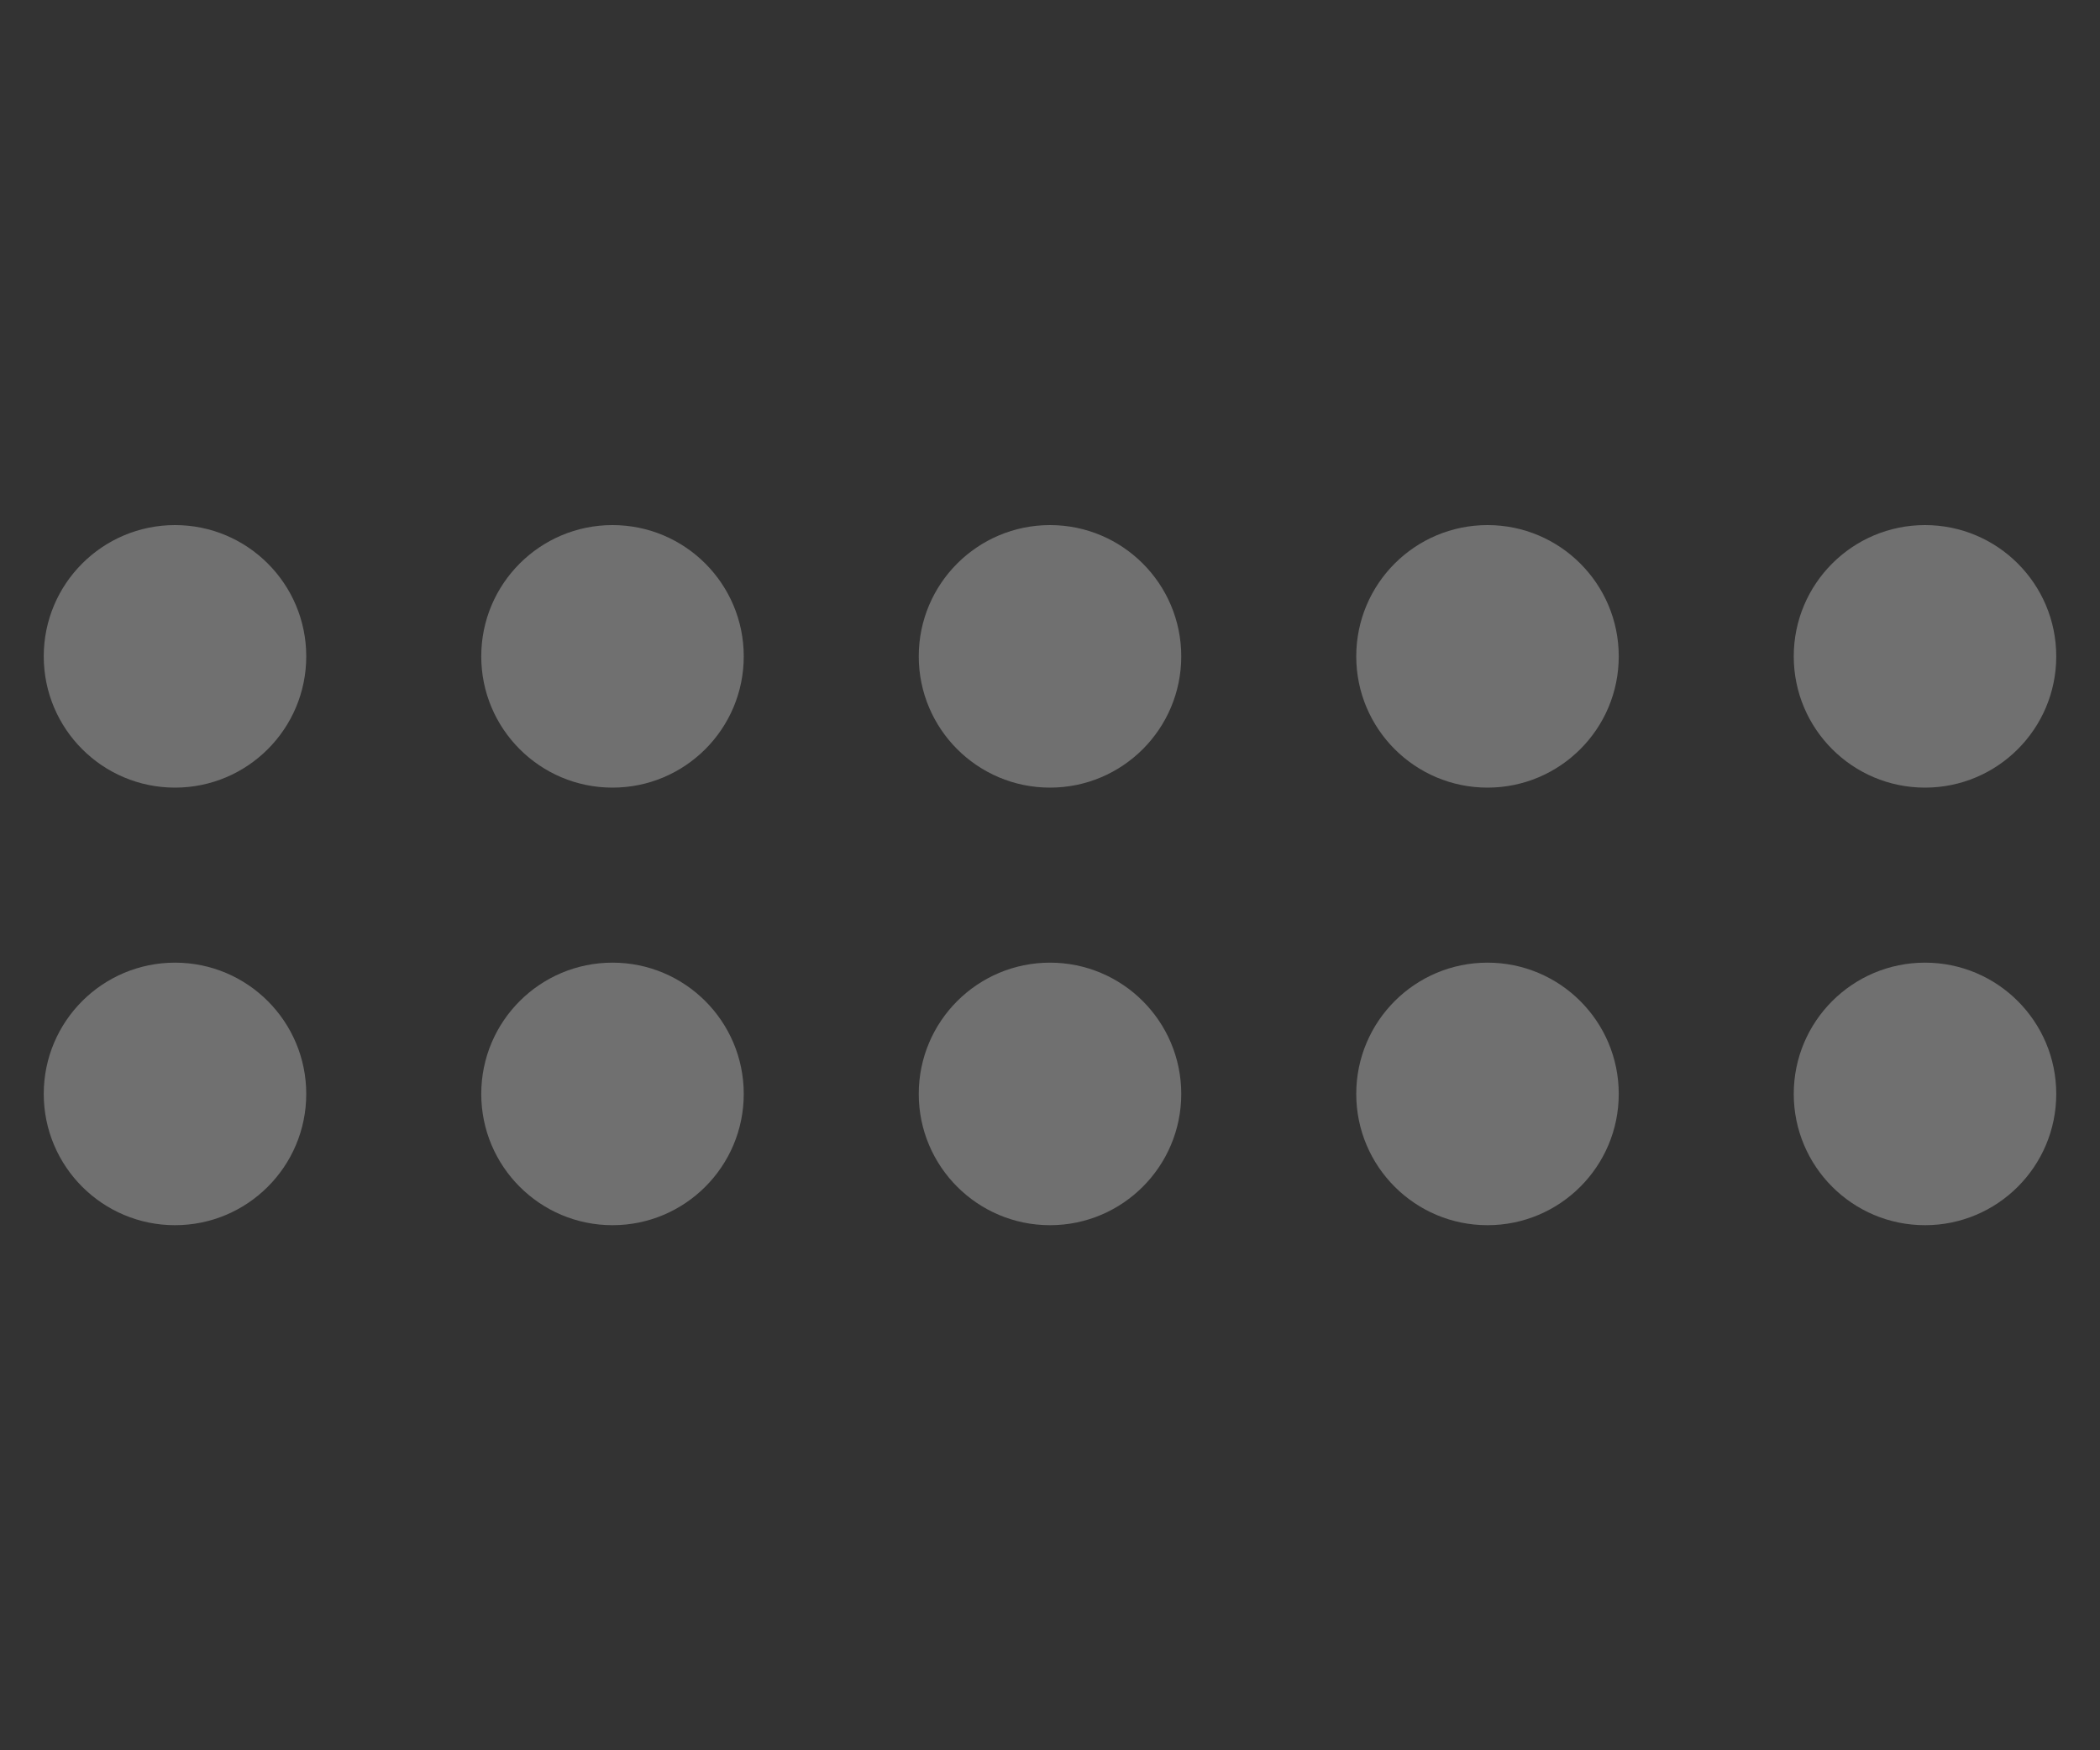 <svg width="24" height="20" viewBox="0 0 24 20" fill="none" xmlns="http://www.w3.org/2000/svg">
<rect x="0" y="0" width="24" height="20" fill="#333333" stroke="none"/>
<circle cx="12" cy="7.5" r="1.5" transform="rotate(-180 12 7.5)" fill="white" fill-opacity="0.3"/>
<circle cx="17" cy="7.5" r="1.5" transform="rotate(-180 17 7.5)" fill="white" fill-opacity="0.3"/>
<circle cx="22" cy="7.5" r="1.5" transform="rotate(-180 22 7.5)" fill="white" fill-opacity="0.3"/>
<circle cx="7" cy="7.5" r="1.5" transform="rotate(-180 7 7.5)" fill="white" fill-opacity="0.3"/>
<circle cx="2" cy="7.5" r="1.5" transform="rotate(-180 2 7.5)" fill="white" fill-opacity="0.3"/>
<circle cx="12" cy="12.5" r="1.5" transform="rotate(-180 12 12.5)" fill="white" fill-opacity="0.3"/>
<circle cx="17" cy="12.5" r="1.5" transform="rotate(-180 17 12.5)" fill="white" fill-opacity="0.3"/>
<circle cx="22" cy="12.5" r="1.5" transform="rotate(-180 22 12.5)" fill="white" fill-opacity="0.3"/>
<circle cx="7" cy="12.5" r="1.5" transform="rotate(-180 7 12.5)" fill="white" fill-opacity="0.3"/>
<circle cx="2" cy="12.5" r="1.5" transform="rotate(-180 2 12.5)" fill="white" fill-opacity="0.3"/>
</svg>

